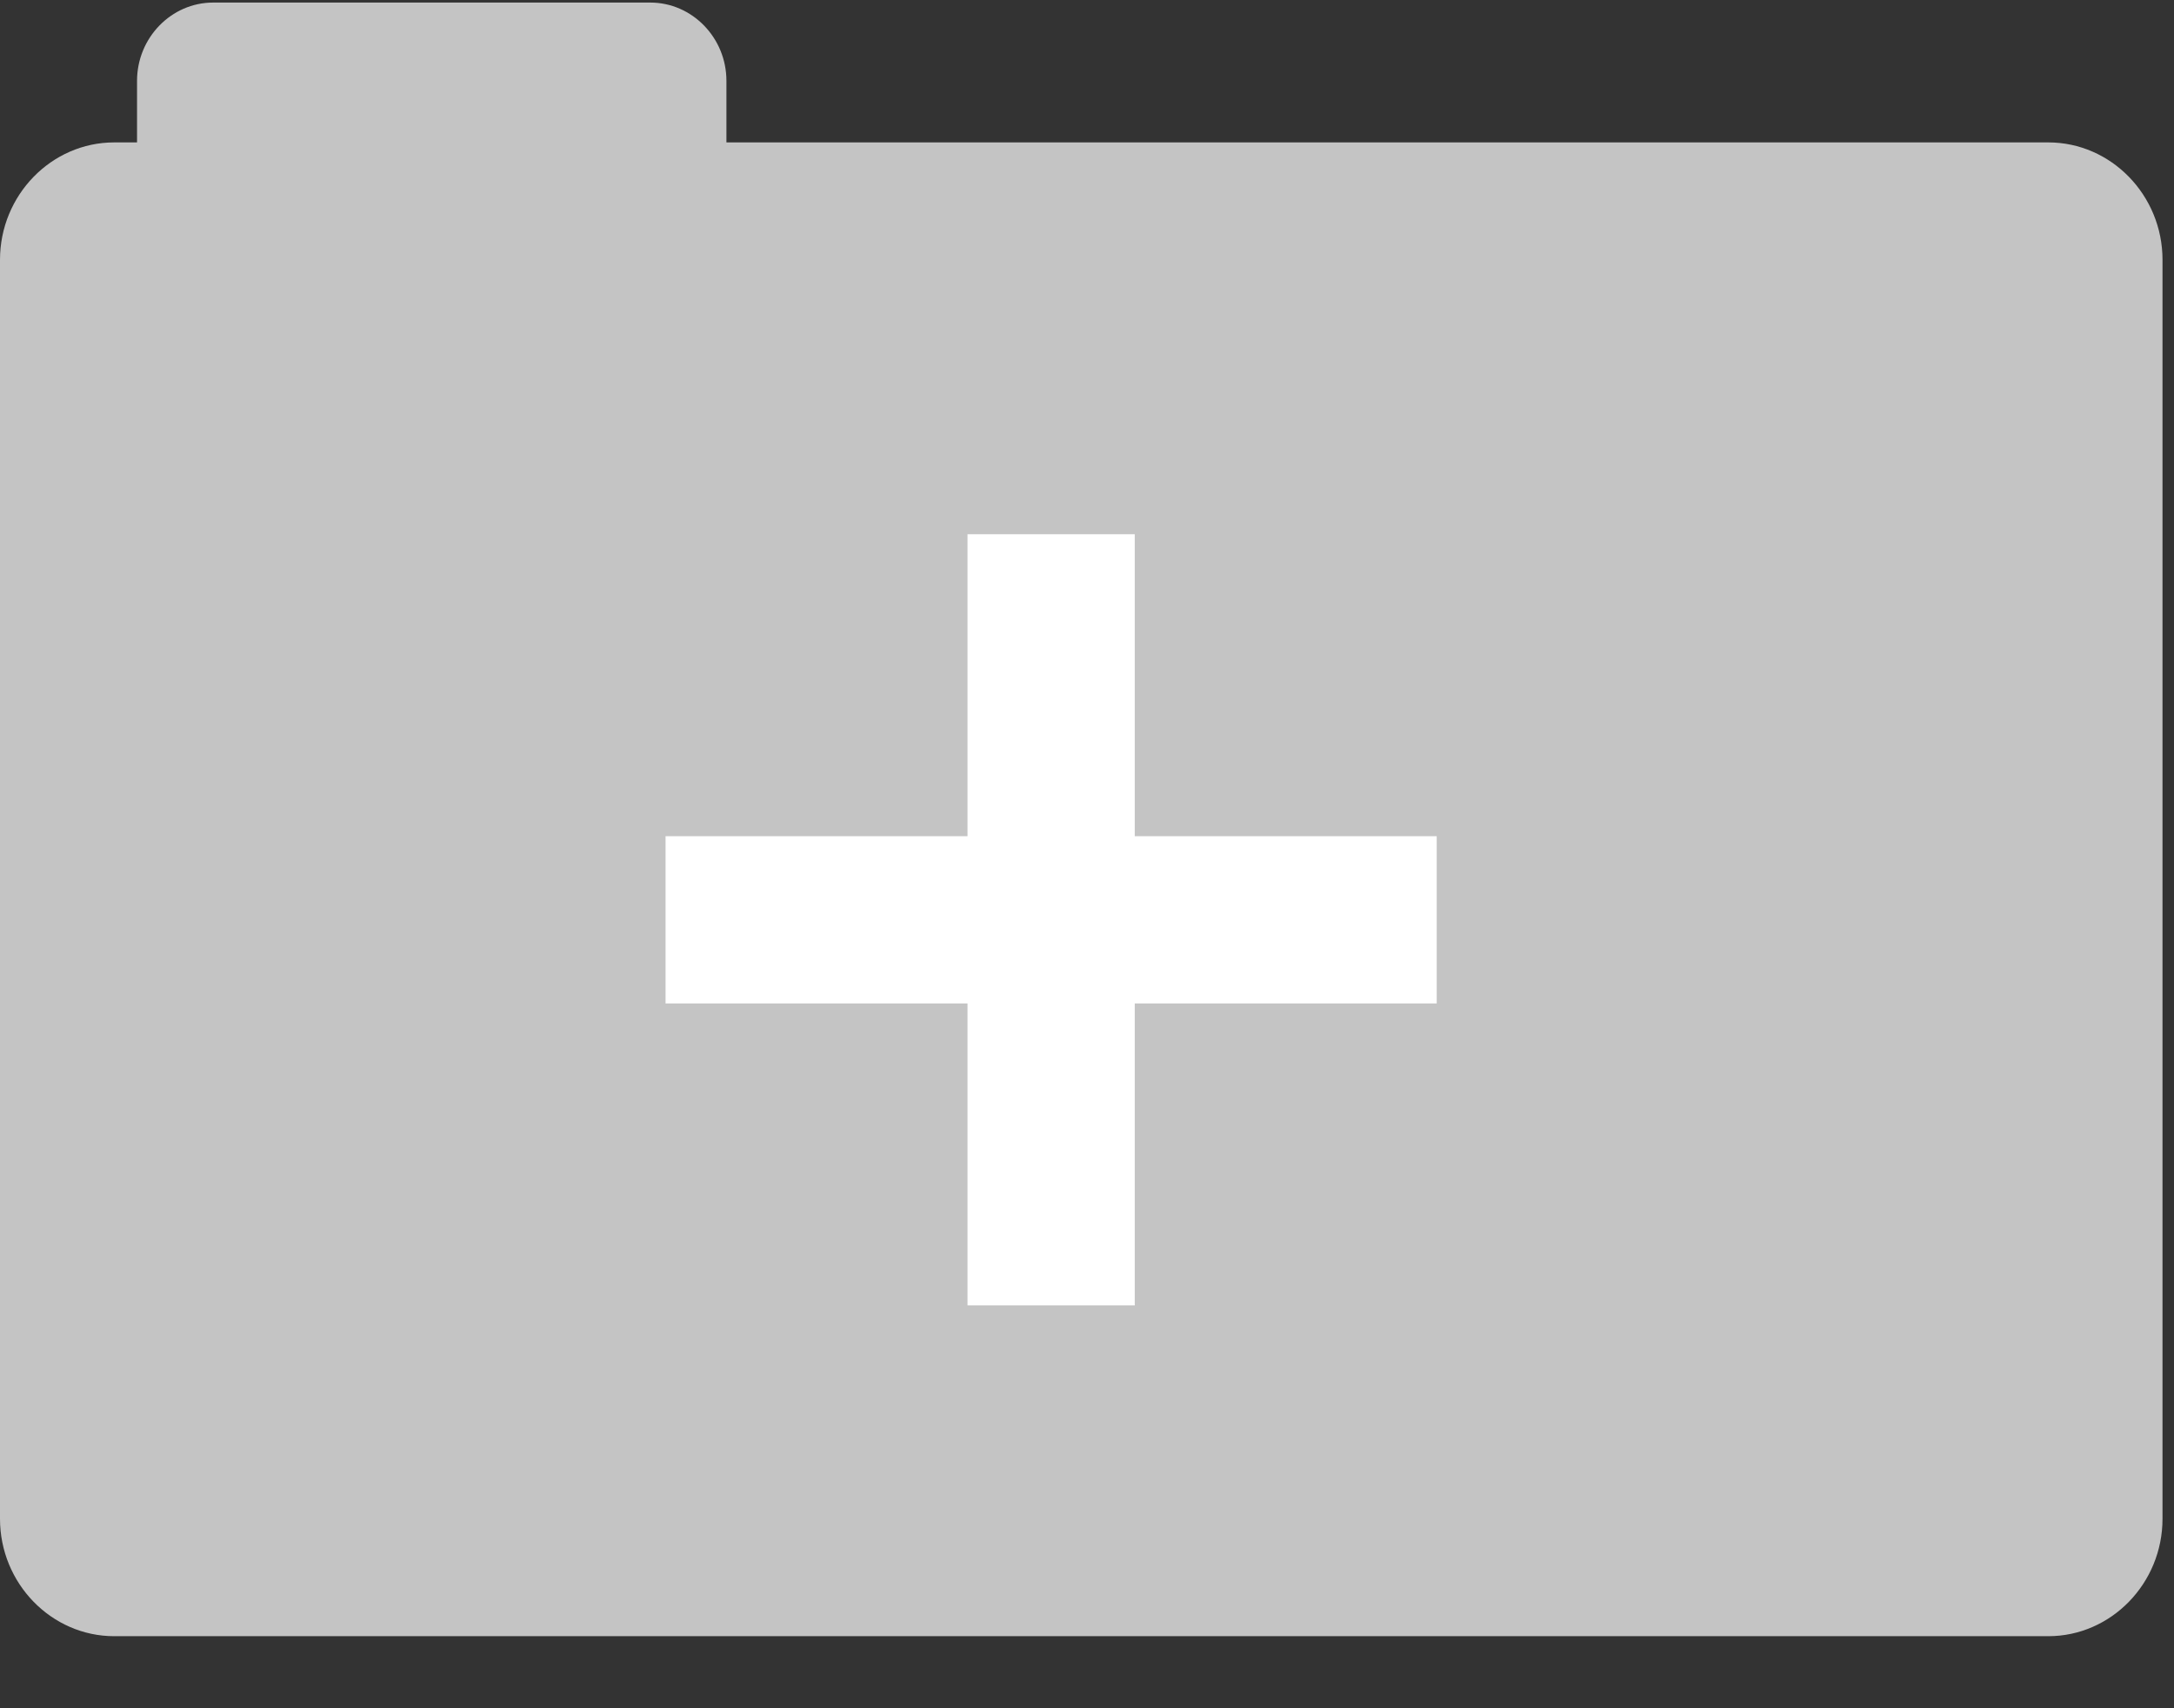 <?xml version="1.0" encoding="UTF-8" standalone="no"?>
<svg width="28px" height="22px" viewBox="0 0 28 22" version="1.1" xmlns="http://www.w3.org/2000/svg" xmlns:xlink="http://www.w3.org/1999/xlink">
    <rect x="0" y="0" width="28" height="22" fill="#333333" stroke="none"/>
    <!-- Generator: Sketch 3.8.3 (29802) - http://www.bohemiancoding.com/sketch -->
    <title>Group 6</title>
    <desc>Created with Sketch.</desc>
    <defs></defs>
    <g id="Page-1" stroke="none" stroke-width="1" fill="none" fill-rule="evenodd">
        <g id="main" transform="translate(-18, -14)">
            <g id="Group-6" transform="translate(18, 14)">
                <g id="folder-1" fill="#C4C4C4">
                    <g id="Layer_1">
                        <g id="Group">
                            <path d="M9.356,1.834 L9.356,1.041 C9.356,0.487 8.915,0.033 8.375,0.033 L2.745,0.033 C2.206,0.033 1.765,0.487 1.765,1.041 L1.765,1.834 L1.471,1.834 C0.662,1.834 0,2.514 0,3.346 L0,19.56 C0,20.392 0.662,21.072 1.471,21.072 L26.381,21.072 C27.19,21.072 27.852,20.392 27.852,19.56 L27.852,3.346 C27.852,2.514 27.19,1.834 26.381,1.834 L9.356,1.834 Z" id="Shape"></path>
                            <polygon id="Rectangle-path" points="2.098 3.283 25.754 3.283 25.754 9.5 25.754 19.623 2.098 19.623"></polygon>
                        </g>
                    </g>
                </g>
                <g id="plus" transform="translate(5.923, 4.231)">
                    <g id="Layer_1">
                        <g id="Group">
                            <path d="M7.615,15.231 C11.821,15.231 15.231,11.821 15.231,7.615 C15.231,3.41 11.821,0 7.615,0 C3.41,0 0,3.41 0,7.615 C0,11.821 3.41,15.231 7.615,15.231 Z" id="Oval"></path>
                            <polygon id="Shape" fill="#FFFFFF" points="12.581 6.538 8.692 6.538 8.692 2.649 6.538 2.649 6.538 6.538 2.649 6.538 2.649 8.692 6.538 8.692 6.538 12.581 8.692 12.581 8.692 8.692 12.581 8.692"></polygon>
                        </g>
                    </g>
                </g>
            </g>
        </g>
    </g>
</svg>